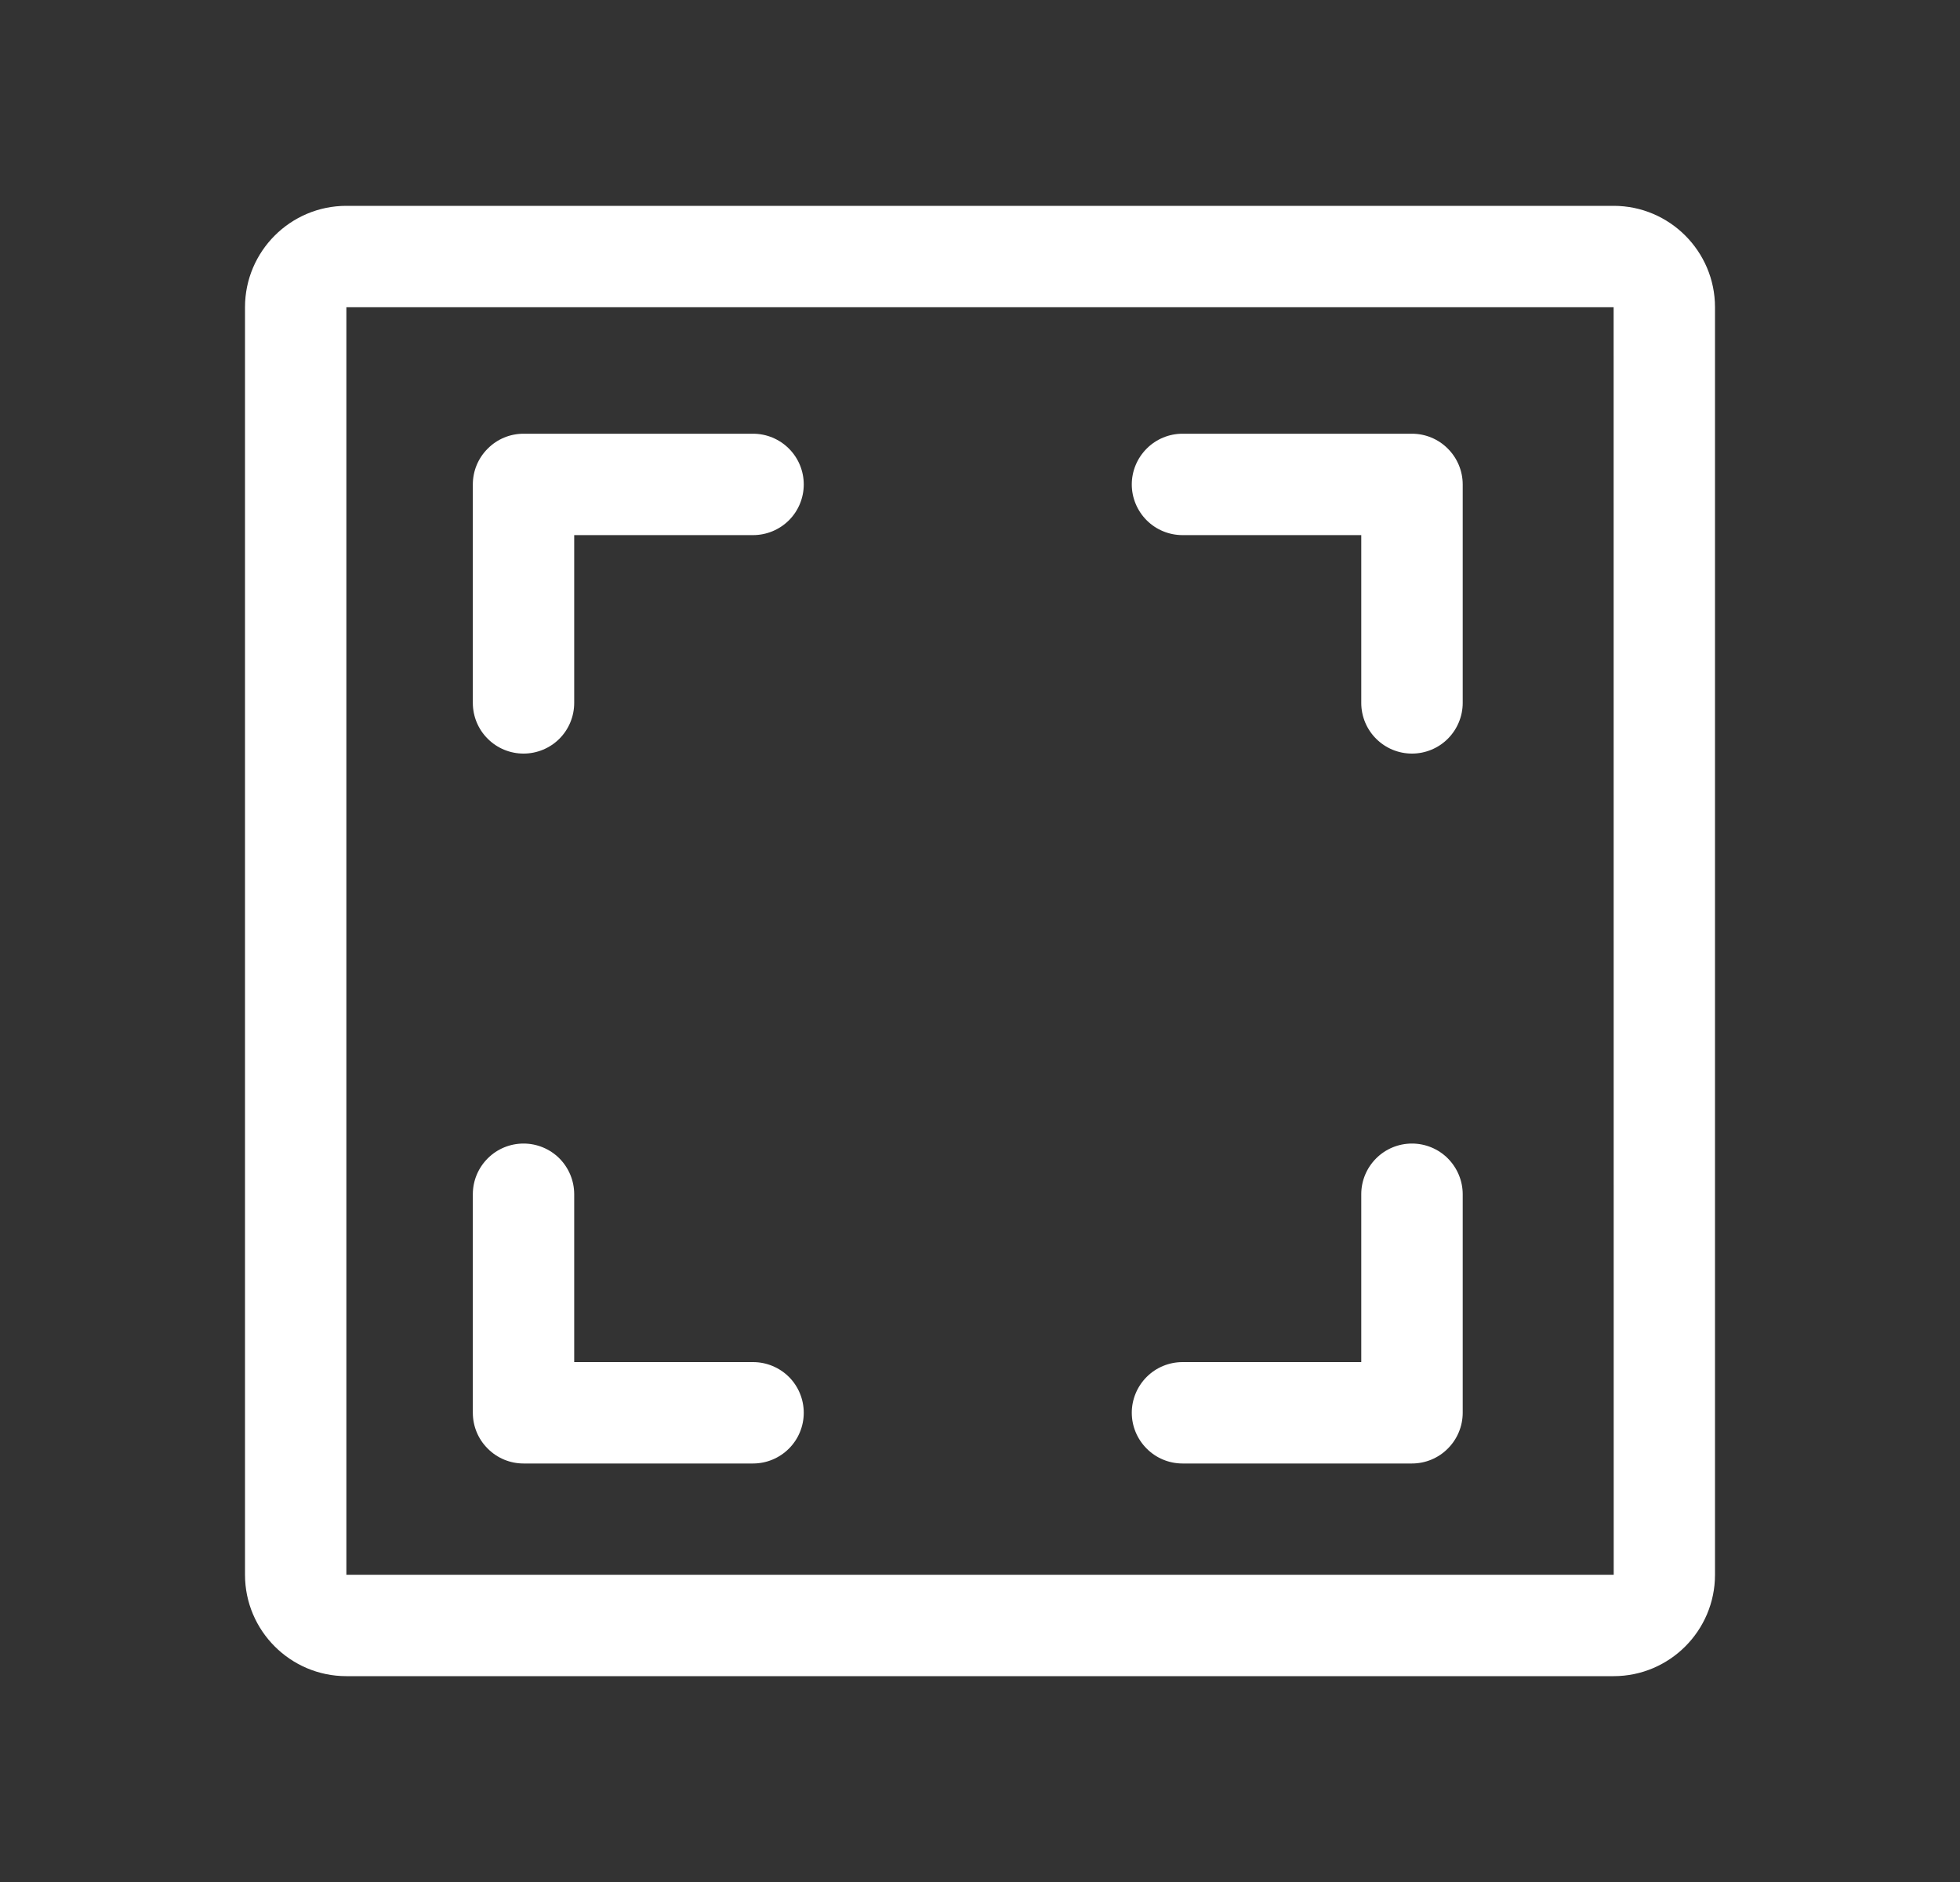<svg width="25" height="24" viewBox="0 0 25 24" fill="none" xmlns="http://www.w3.org/2000/svg">
<rect x="0" y="0" width="25" height="24" fill="#333333" stroke="none"/>
<g id="&#229;&#133;&#168;&#229;&#177;&#143; (1) 1">
<g id="Group 1739333025">
<path id="Vector" d="M9.605 5.531H6.678C6.506 5.531 6.342 5.599 6.221 5.721C6.099 5.842 6.031 6.006 6.031 6.178V8.964C6.031 9.135 6.099 9.3 6.221 9.421C6.342 9.542 6.506 9.61 6.678 9.61C6.849 9.61 7.014 9.542 7.135 9.421C7.256 9.3 7.324 9.135 7.324 8.964V6.824H9.605C9.777 6.824 9.941 6.756 10.063 6.635C10.184 6.514 10.252 6.349 10.252 6.178C10.252 6.006 10.184 5.842 10.063 5.721C9.941 5.599 9.777 5.531 9.605 5.531ZM18.01 5.531H15.083C14.912 5.531 14.747 5.599 14.626 5.721C14.505 5.842 14.436 6.006 14.436 6.178C14.436 6.349 14.505 6.514 14.626 6.635C14.747 6.756 14.912 6.824 15.083 6.824H17.363V8.964C17.363 9.135 17.431 9.3 17.553 9.421C17.674 9.542 17.838 9.61 18.01 9.61C18.181 9.61 18.346 9.542 18.467 9.421C18.588 9.3 18.657 9.135 18.657 8.964V6.178C18.657 6.006 18.588 5.842 18.467 5.721C18.346 5.599 18.181 5.531 18.01 5.531ZM9.605 17.37H7.324V15.229C7.324 15.058 7.256 14.894 7.135 14.772C7.014 14.651 6.849 14.583 6.678 14.583C6.506 14.583 6.342 14.651 6.221 14.772C6.099 14.894 6.031 15.058 6.031 15.229V18.016C6.031 18.188 6.099 18.352 6.221 18.473C6.342 18.595 6.506 18.663 6.678 18.663H9.605C9.777 18.663 9.941 18.595 10.063 18.473C10.184 18.352 10.252 18.188 10.252 18.016C10.252 17.845 10.184 17.68 10.063 17.559C9.941 17.438 9.777 17.37 9.605 17.37ZM18.01 14.583C17.838 14.583 17.674 14.651 17.553 14.772C17.431 14.894 17.363 15.058 17.363 15.229V17.37H15.083C14.912 17.37 14.747 17.438 14.626 17.559C14.505 17.68 14.436 17.845 14.436 18.016C14.436 18.188 14.505 18.352 14.626 18.473C14.747 18.595 14.912 18.663 15.083 18.663H18.01C18.181 18.663 18.346 18.595 18.467 18.473C18.588 18.352 18.657 18.188 18.657 18.016V15.229C18.657 15.058 18.588 14.894 18.467 14.772C18.346 14.651 18.181 14.583 18.01 14.583Z" fill="white"/>
<path id="Vector_2" d="M20.582 2.625H4.418C3.705 2.625 3.125 3.205 3.125 3.918V20.082C3.125 20.795 3.705 21.375 4.418 21.375H20.582C21.295 21.375 21.875 20.795 21.875 20.082V3.918C21.875 3.205 21.295 2.625 20.582 2.625ZM4.418 20.082V3.918H20.582L20.583 20.082H4.418Z" fill="white"/>
</g>
</g>
</svg>
